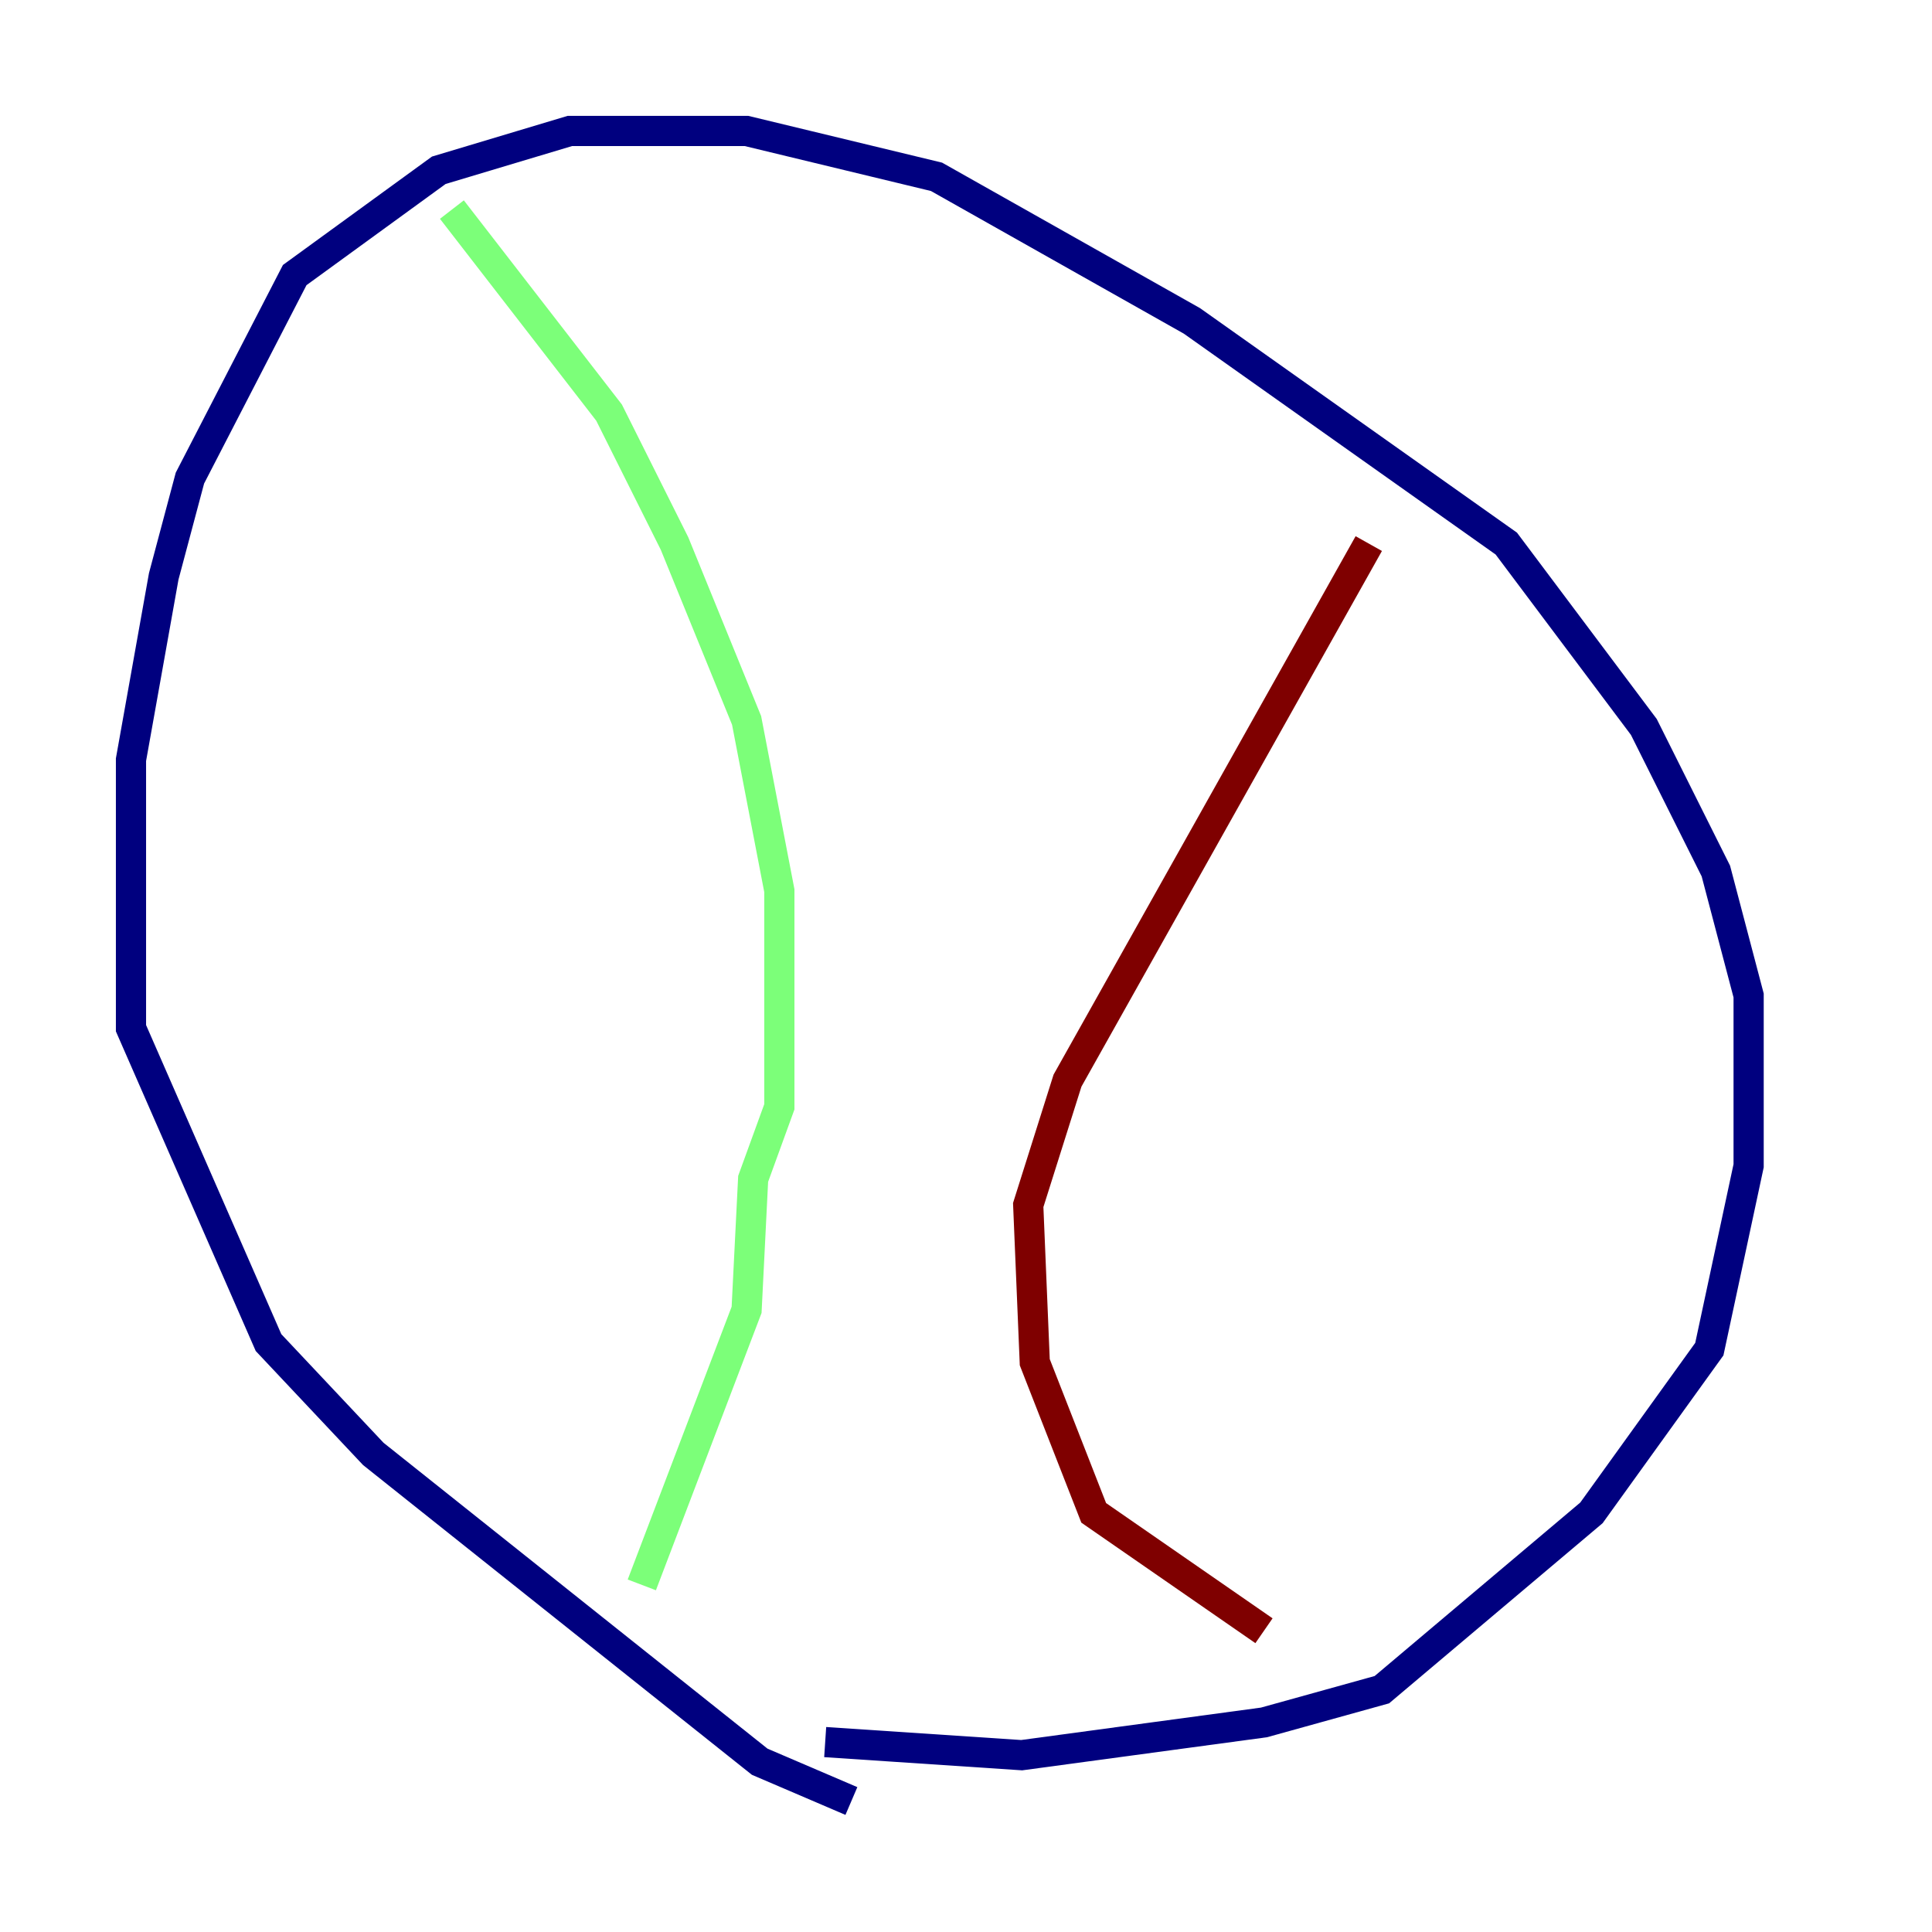 <?xml version="1.0" encoding="utf-8" ?>
<svg baseProfile="tiny" height="128" version="1.2" viewBox="0,0,128,128" width="128" xmlns="http://www.w3.org/2000/svg" xmlns:ev="http://www.w3.org/2001/xml-events" xmlns:xlink="http://www.w3.org/1999/xlink"><defs /><polyline fill="none" points="56.407,119.322 50.332,116.719 24.732,96.325 17.79,88.949 8.678,68.122 8.678,50.332 10.848,38.183 12.583,31.675 19.525,18.224 29.071,11.281 37.749,8.678 49.464,8.678 62.047,11.715 78.969,21.261 99.797,36.014 108.909,48.163 113.681,57.709 115.851,65.953 115.851,77.234 113.248,89.383 105.437,100.231 91.552,111.946 83.742,114.115 67.688,116.285 54.671,115.417" stroke="#00007f" stroke-width="2" /><polyline fill="none" points="29.939,13.885 40.352,27.336 44.691,36.014 49.464,47.729 51.634,59.01 51.634,73.329 49.898,78.102 49.464,86.78 42.522,105.003" stroke="#7cff79" stroke-width="2" /><polyline fill="none" points="90.685,36.014 70.725,71.593 68.122,79.837 68.556,90.251 72.461,100.231 83.742,108.041" stroke="#7f0000" stroke-width="2" /></svg>